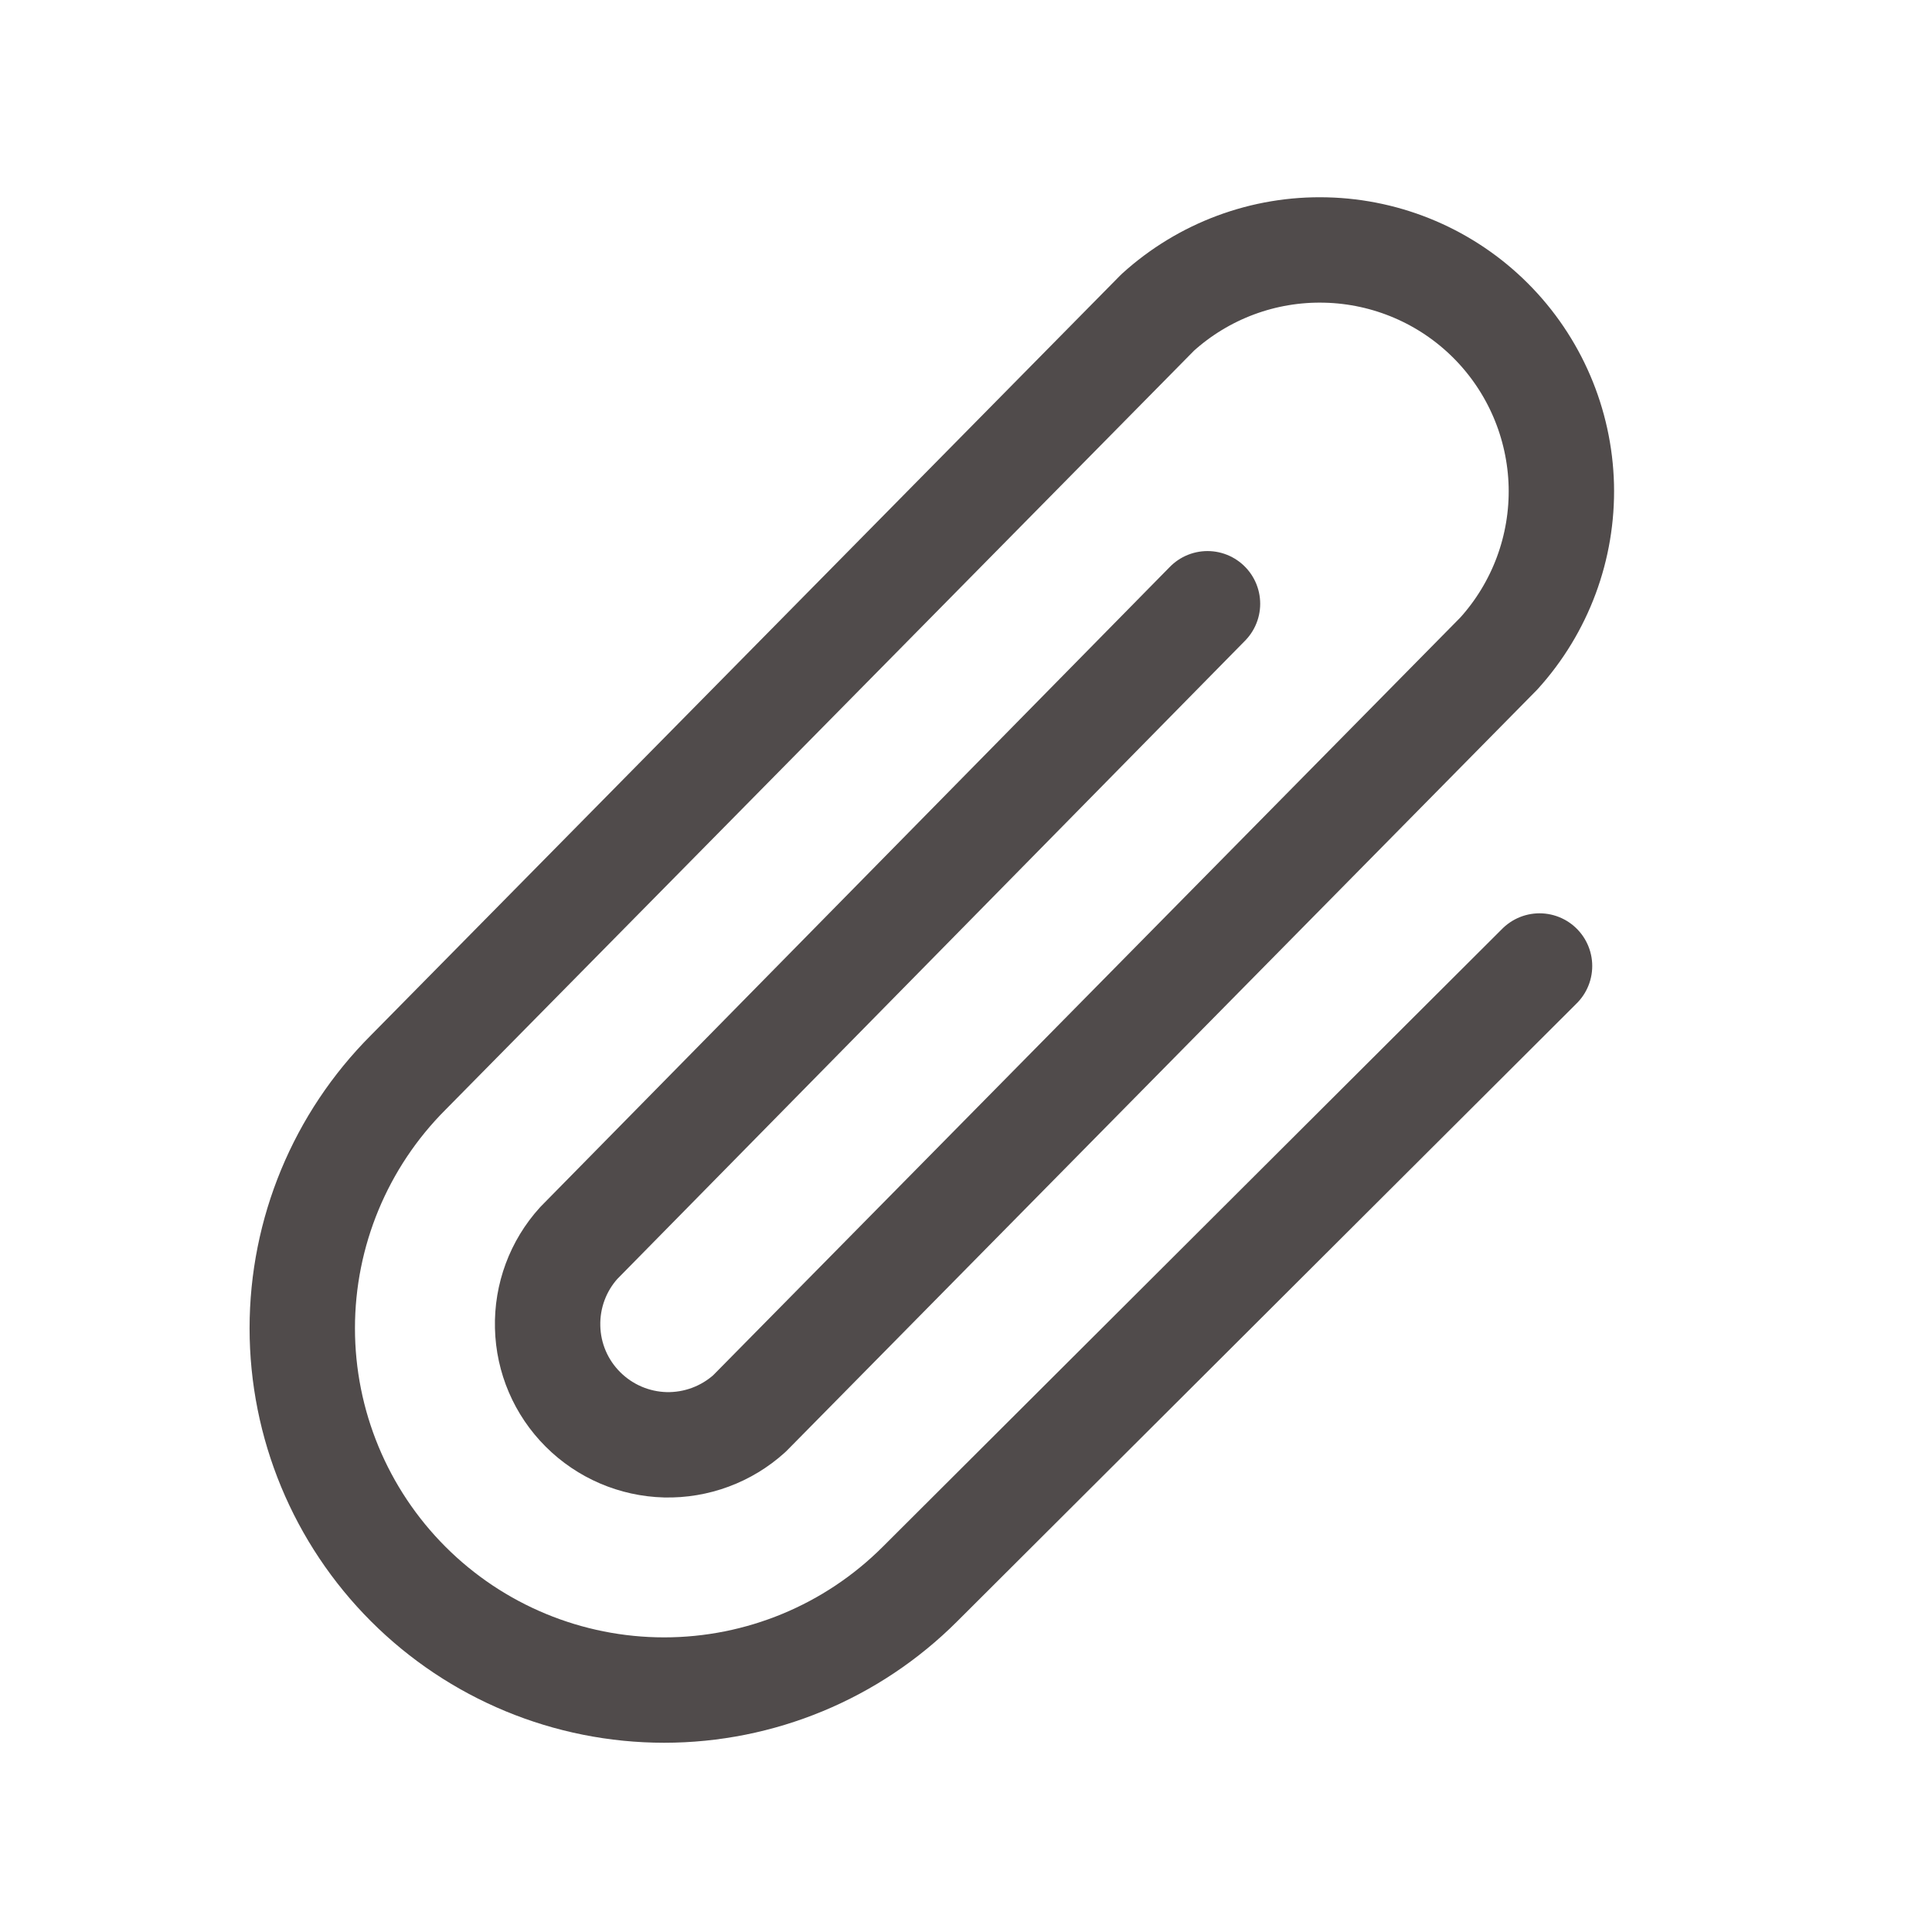 <svg width="22" height="22" viewBox="0 0 22 22" fill="none" xmlns="http://www.w3.org/2000/svg">
<path d="M13.75 6.875L6.591 14.154C6.354 14.415 6.227 14.758 6.236 15.111C6.244 15.464 6.388 15.8 6.638 16.049C6.888 16.299 7.224 16.443 7.577 16.452C7.929 16.46 8.272 16.333 8.534 16.096L17.067 7.442C17.541 6.919 17.796 6.234 17.779 5.528C17.761 4.822 17.473 4.15 16.974 3.651C16.475 3.152 15.803 2.864 15.097 2.847C14.391 2.829 13.706 3.084 13.183 3.558L4.649 12.212C3.877 12.984 3.442 14.032 3.442 15.125C3.442 16.218 3.877 17.266 4.649 18.038C5.422 18.811 6.47 19.245 7.563 19.245C8.655 19.245 9.703 18.811 10.476 18.038L17.531 11" stroke="#504B4B" stroke-width="1.2" stroke-linecap="round" stroke-linejoin="round"/>
</svg>
